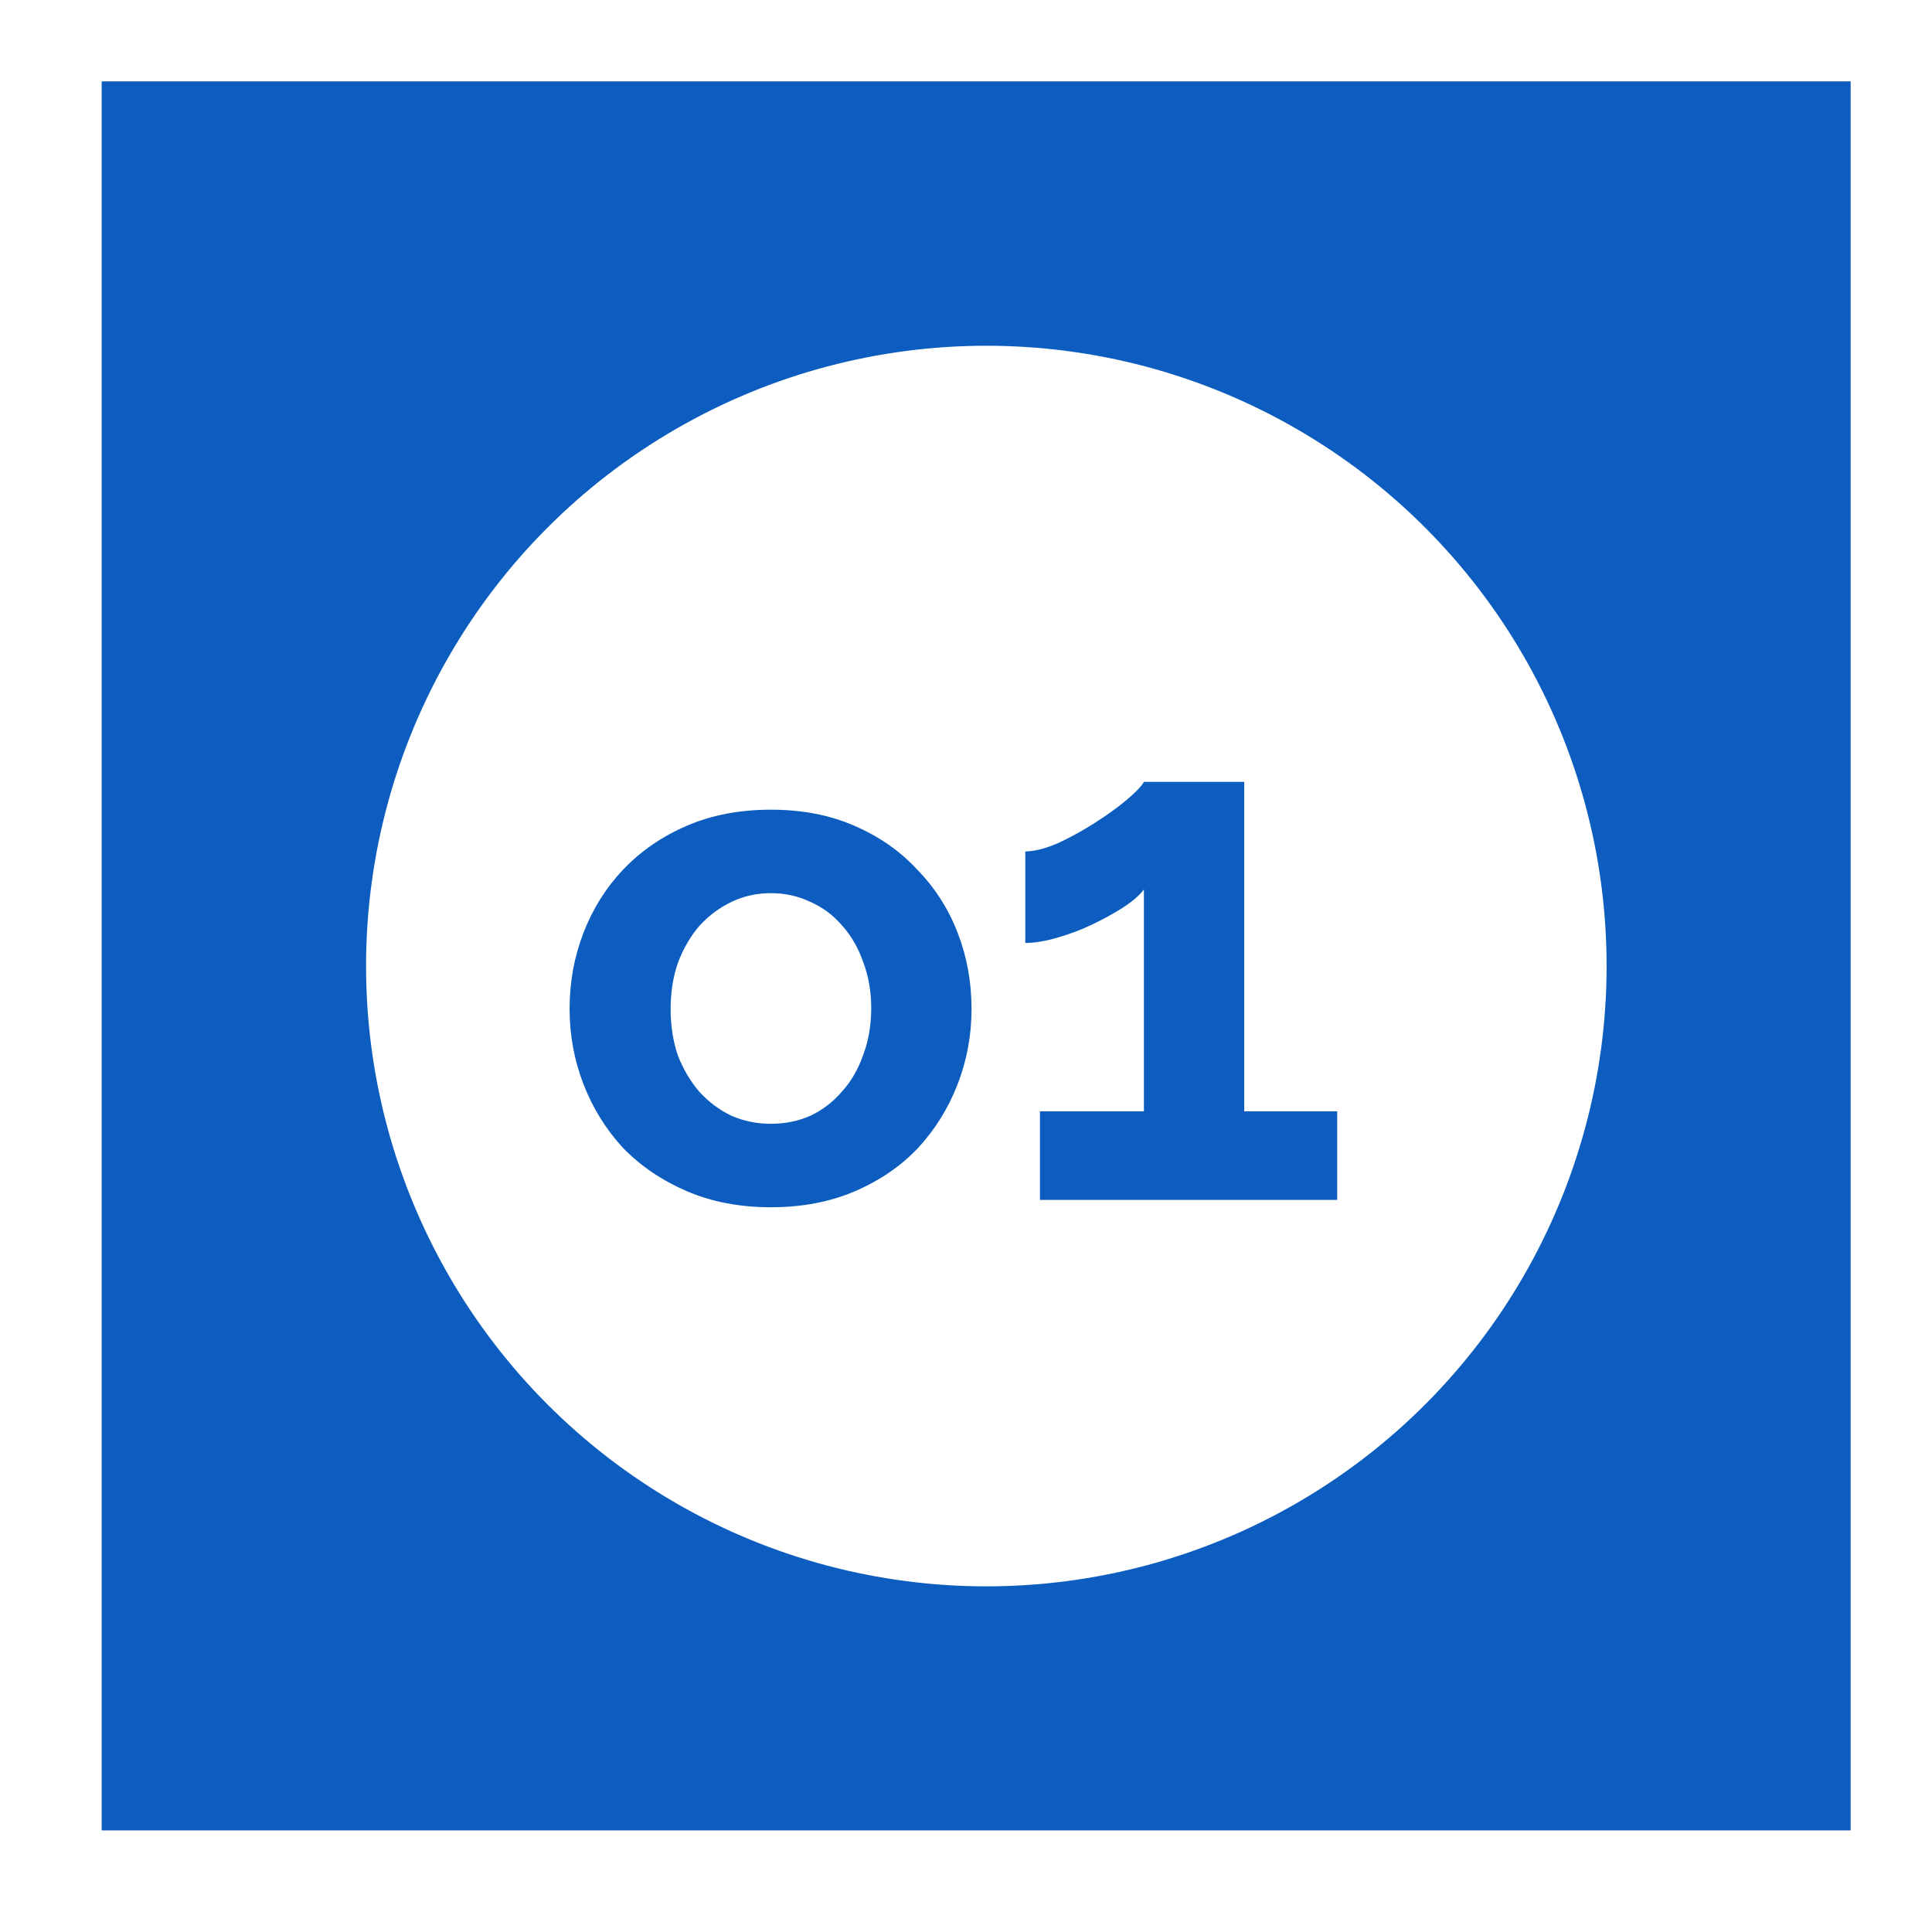 <svg width="95" height="94" viewBox="0 0 95 94" fill="none" xmlns="http://www.w3.org/2000/svg">
<g filter="url(#filter0_d)">
<rect width="86" height="86" fill="#0C5DBF"/>
<circle cx="43.5" cy="43.5" r="30.5" fill="white"/>
<path d="M32.908 55.36C31.372 55.36 29.992 55.096 28.768 54.568C27.544 54.04 26.5 53.332 25.636 52.444C24.796 51.532 24.148 50.488 23.692 49.312C23.236 48.136 23.008 46.9 23.008 45.604C23.008 44.284 23.236 43.036 23.692 41.86C24.148 40.684 24.796 39.652 25.636 38.764C26.5 37.852 27.544 37.132 28.768 36.604C29.992 36.076 31.372 35.812 32.908 35.812C34.444 35.812 35.812 36.076 37.012 36.604C38.236 37.132 39.268 37.852 40.108 38.764C40.972 39.652 41.632 40.684 42.088 41.86C42.544 43.036 42.772 44.284 42.772 45.604C42.772 46.9 42.544 48.136 42.088 49.312C41.632 50.488 40.984 51.532 40.144 52.444C39.304 53.332 38.272 54.04 37.048 54.568C35.824 55.096 34.444 55.36 32.908 55.36ZM27.976 45.604C27.976 46.444 28.096 47.212 28.336 47.908C28.6 48.58 28.948 49.168 29.38 49.672C29.836 50.176 30.364 50.572 30.964 50.86C31.564 51.124 32.212 51.256 32.908 51.256C33.604 51.256 34.252 51.124 34.852 50.86C35.452 50.572 35.968 50.176 36.4 49.672C36.856 49.168 37.204 48.568 37.444 47.872C37.708 47.176 37.84 46.408 37.84 45.568C37.84 44.752 37.708 43.996 37.444 43.3C37.204 42.604 36.856 42.004 36.4 41.5C35.968 40.996 35.452 40.612 34.852 40.348C34.252 40.06 33.604 39.916 32.908 39.916C32.212 39.916 31.564 40.06 30.964 40.348C30.364 40.636 29.836 41.032 29.38 41.536C28.948 42.04 28.6 42.64 28.336 43.336C28.096 44.032 27.976 44.788 27.976 45.604ZM60.752 50.644V55H46.136V50.644H51.248V39.736C51.032 40.024 50.684 40.324 50.204 40.636C49.748 40.924 49.244 41.2 48.692 41.464C48.14 41.728 47.564 41.944 46.964 42.112C46.388 42.28 45.872 42.364 45.416 42.364V37.864C45.848 37.864 46.376 37.732 47 37.468C47.624 37.18 48.236 36.844 48.836 36.46C49.436 36.076 49.952 35.704 50.384 35.344C50.84 34.96 51.128 34.66 51.248 34.444H56.18V50.644H60.752Z" fill="#0C5DBF"/>
</g>
<defs>
<filter id="filter0_d" x="0" y="0" width="95" height="94" filterUnits="userSpaceOnUse" color-interpolation-filters="sRGB">
<feFlood flood-opacity="0" result="BackgroundImageFix"/>
<feColorMatrix in="SourceAlpha" type="matrix" values="0 0 0 0 0 0 0 0 0 0 0 0 0 0 0 0 0 0 127 0"/>
<feOffset dx="5" dy="4"/>
<feGaussianBlur stdDeviation="2"/>
<feColorMatrix type="matrix" values="0 0 0 0 0.068 0 0 0 0 0.858 0 0 0 0 0.792 0 0 0 0.3 0"/>
<feBlend mode="normal" in2="BackgroundImageFix" result="effect1_dropShadow"/>
<feBlend mode="normal" in="SourceGraphic" in2="effect1_dropShadow" result="shape"/>
</filter>
</defs>
</svg>
